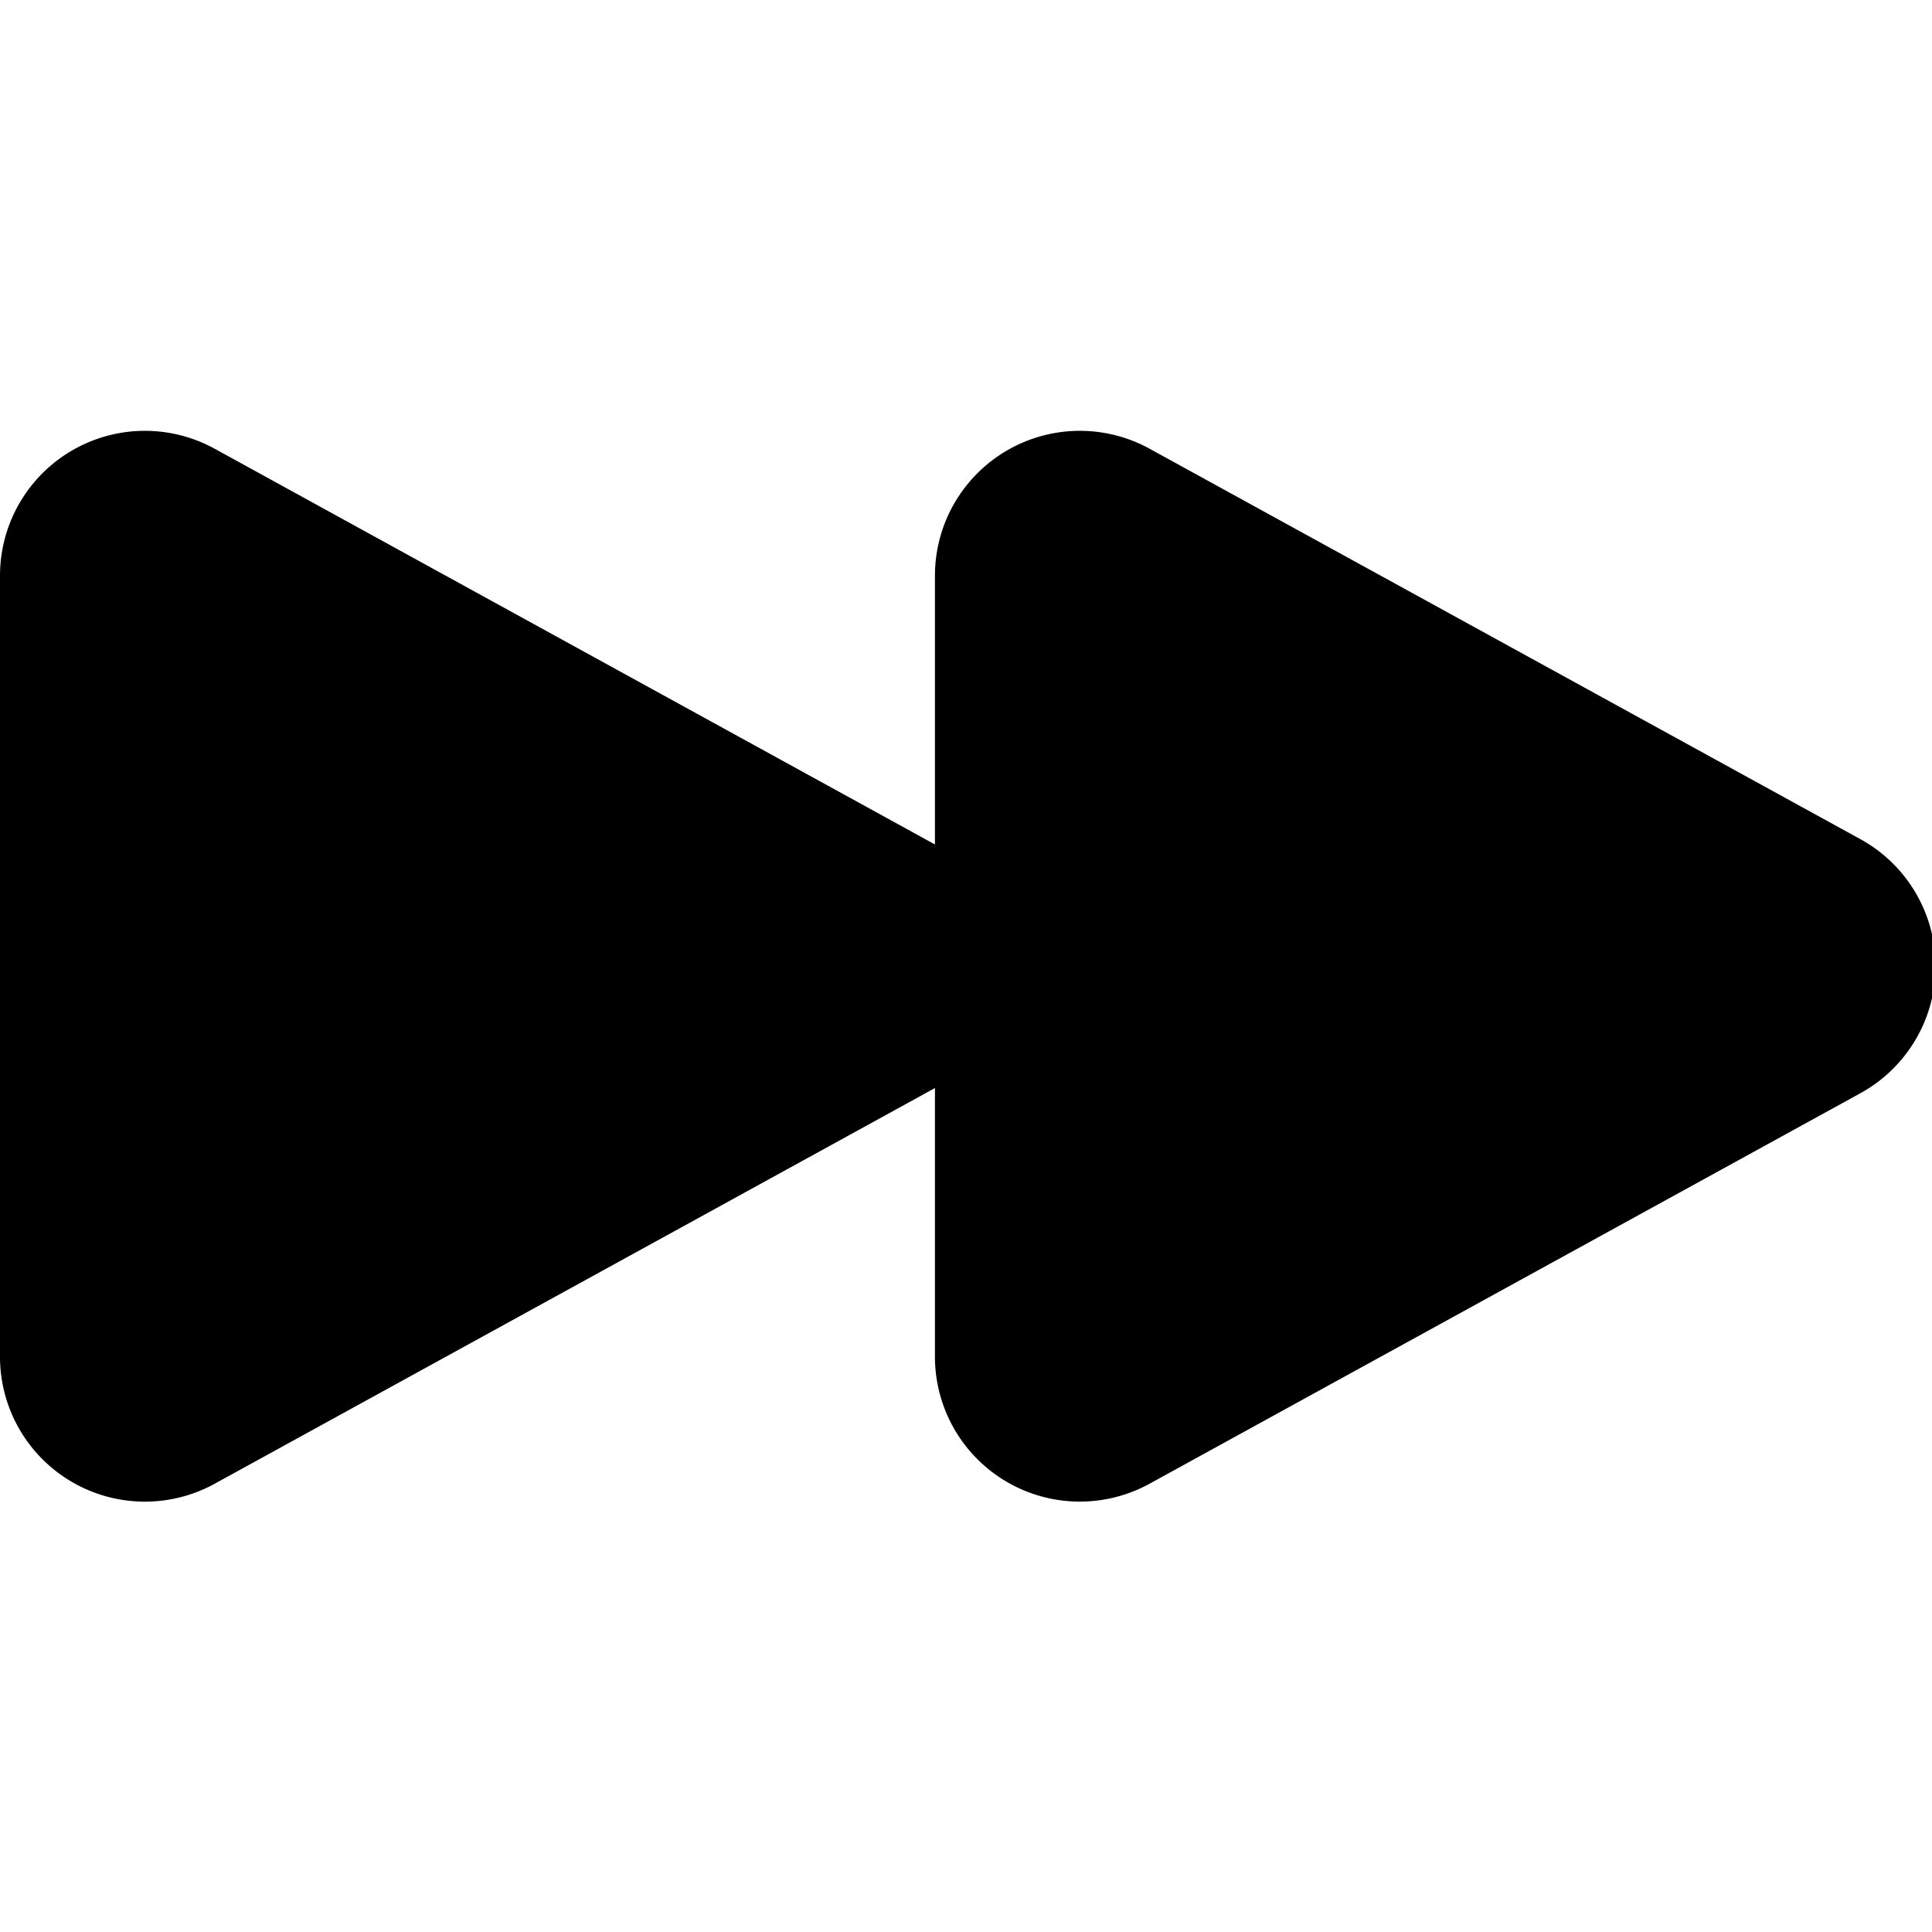 <svg xmlns="http://www.w3.org/2000/svg" viewBox="0 0 40 40"><path fill="currentColor" fill-rule="evenodd" stroke="currentColor" stroke-width="2" d="M20.604 10.956a2 2 0 00-.247.963v16.17a2 2 0 002.963 1.753l14.717-8.085a2 2 0 000-3.506L23.32 10.167a2 2 0 00-2.716.79zm-19.357 0A2 2 0 001 11.92v16.17a2 2 0 002.963 1.753l14.868-8.168a1.995 1.995 0 001.031-1.635 1.752 1.752 0 00-.905-1.635L3.963 10.167a2 2 0 00-2.716.79z"/></svg>